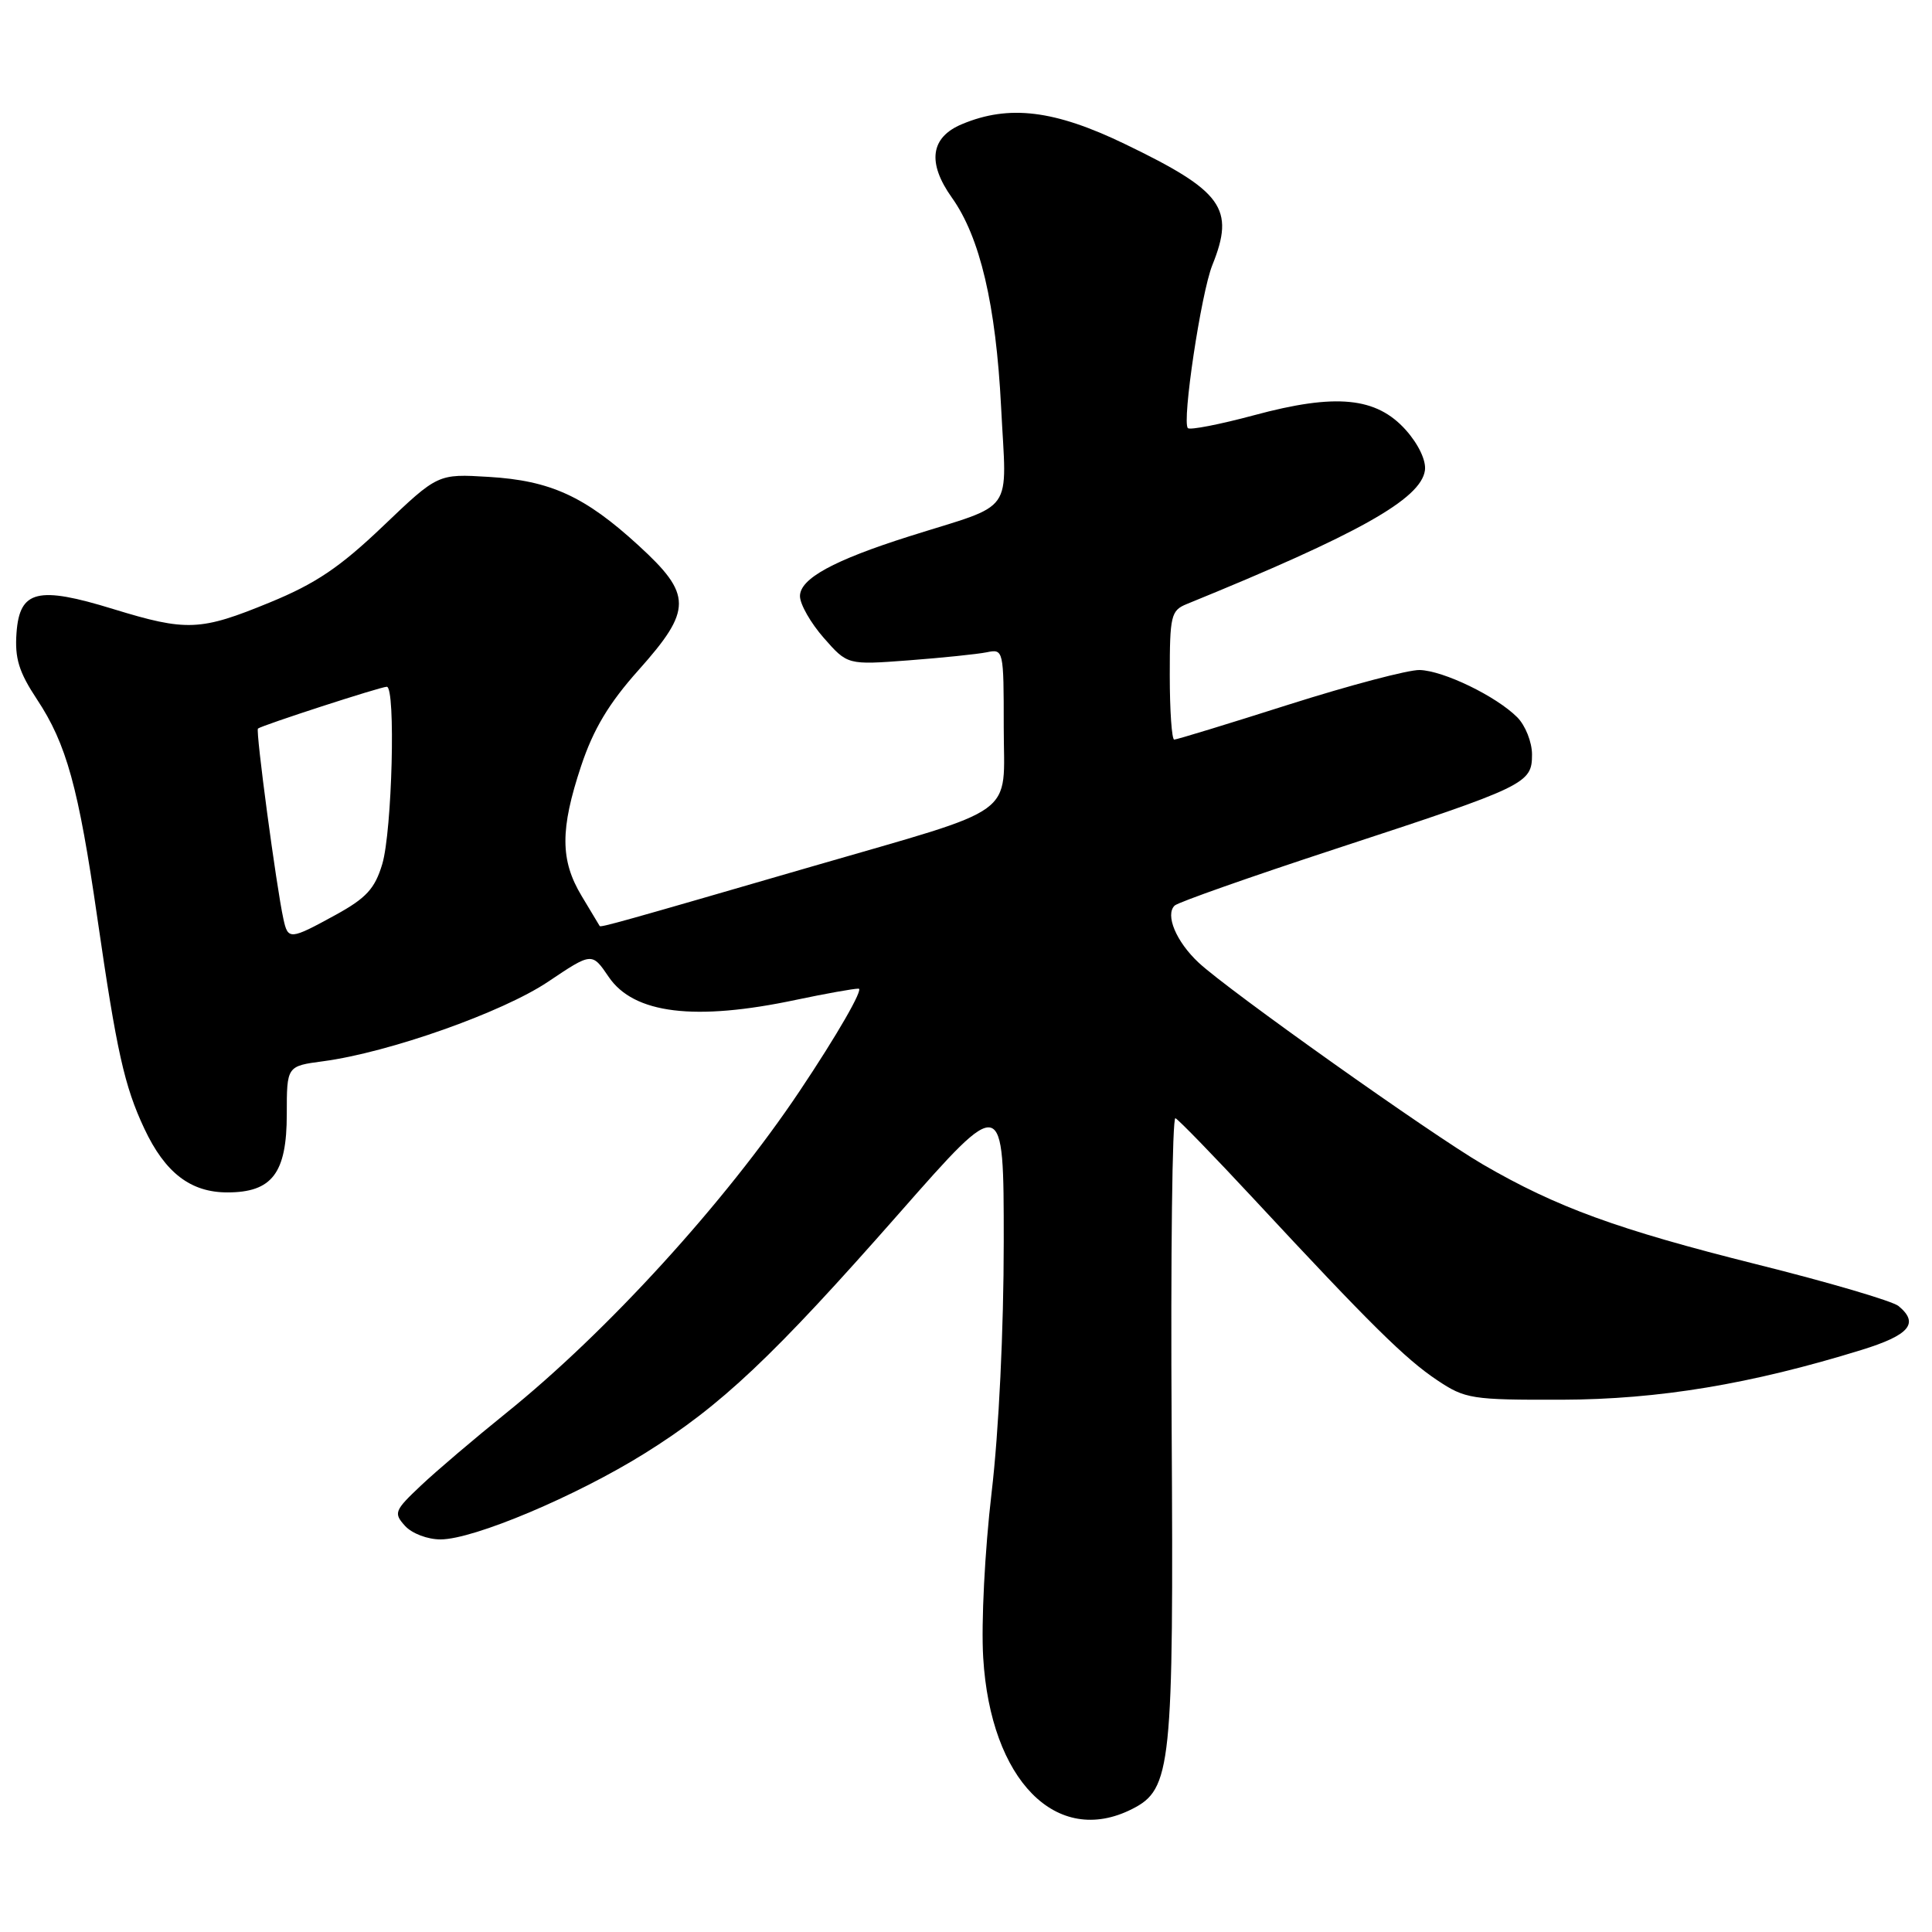 <?xml version="1.0" encoding="UTF-8" standalone="no"?>
<!DOCTYPE svg PUBLIC "-//W3C//DTD SVG 1.1//EN" "http://www.w3.org/Graphics/SVG/1.1/DTD/svg11.dtd" >
<svg xmlns="http://www.w3.org/2000/svg" xmlns:xlink="http://www.w3.org/1999/xlink" version="1.1" viewBox="0 0 256 256">
 <g >
 <path fill="currentColor"
d=" M 150.00 239.71 C 155.23 237.07 155.52 234.24 155.25 189.17 C 155.11 166.43 155.33 147.98 155.75 148.17 C 156.16 148.35 160.89 153.22 166.26 159.00 C 181.63 175.54 186.22 180.07 190.43 182.88 C 194.15 185.37 195.00 185.50 206.93 185.47 C 219.81 185.43 231.97 183.41 246.64 178.88 C 253.02 176.91 254.34 175.35 251.57 173.06 C 250.78 172.40 242.31 169.91 232.73 167.52 C 214.33 162.91 206.28 159.98 196.50 154.30 C 189.61 150.29 162.81 131.27 158.83 127.56 C 155.85 124.78 154.36 121.22 155.65 119.99 C 156.12 119.55 165.72 116.17 177.00 112.47 C 202.28 104.18 203.00 103.84 203.00 99.97 C 203.00 98.34 202.12 96.12 201.04 95.04 C 198.25 92.25 191.28 88.87 188.11 88.78 C 186.63 88.74 178.84 90.80 170.80 93.35 C 162.76 95.91 155.92 98.00 155.59 98.00 C 155.27 98.00 155.00 94.17 155.00 89.48 C 155.00 81.58 155.16 80.89 157.25 80.04 C 180.00 70.77 188.27 66.13 188.81 62.33 C 188.99 61.04 187.97 58.88 186.28 56.98 C 182.37 52.61 177.01 52.09 166.17 55.02 C 161.63 56.24 157.68 57.01 157.40 56.73 C 156.59 55.92 159.15 38.83 160.64 35.13 C 163.67 27.61 162.03 25.34 149.05 19.08 C 139.73 14.58 133.70 13.84 127.47 16.45 C 123.29 18.19 122.83 21.55 126.13 26.19 C 129.86 31.42 131.96 40.37 132.65 53.91 C 133.38 68.44 134.70 66.57 120.50 71.06 C 110.46 74.24 106.00 76.67 106.00 78.99 C 106.00 80.06 107.42 82.55 109.15 84.52 C 112.30 88.11 112.30 88.11 120.40 87.50 C 124.86 87.16 129.51 86.68 130.75 86.43 C 132.97 85.97 133.00 86.11 133.00 96.35 C 133.00 108.48 135.40 106.74 107.50 114.84 C 82.20 122.19 79.58 122.92 79.46 122.70 C 79.40 122.59 78.32 120.80 77.07 118.72 C 74.22 113.98 74.21 109.89 77.01 101.47 C 78.63 96.62 80.67 93.20 84.61 88.79 C 91.75 80.79 91.74 78.80 84.59 72.26 C 77.49 65.76 72.94 63.68 64.76 63.19 C 58.02 62.78 58.02 62.78 50.76 69.71 C 45.06 75.15 41.84 77.33 35.77 79.82 C 26.55 83.61 24.75 83.69 15.00 80.70 C 5.00 77.62 2.60 78.21 2.19 83.84 C 1.94 87.23 2.50 89.04 4.90 92.67 C 8.81 98.57 10.40 104.33 12.90 121.65 C 15.46 139.33 16.48 143.92 19.13 149.56 C 21.88 155.41 25.26 158.00 30.13 158.00 C 36.06 158.00 38.00 155.45 38.00 147.63 C 38.00 141.26 38.00 141.26 42.83 140.62 C 51.54 139.46 66.59 134.14 72.63 130.08 C 78.44 126.18 78.44 126.18 80.66 129.45 C 83.98 134.34 92.08 135.33 105.50 132.48 C 109.35 131.67 113.07 131.00 113.77 131.00 C 114.46 131.00 110.95 137.11 105.95 144.58 C 96.08 159.33 80.42 176.50 67.00 187.29 C 62.88 190.61 57.82 194.91 55.77 196.85 C 52.26 200.16 52.13 200.49 53.67 202.19 C 54.59 203.20 56.67 203.99 58.40 203.98 C 62.79 203.96 76.33 198.25 85.41 192.59 C 95.54 186.28 102.42 179.78 119.15 160.76 C 133.00 145.01 133.00 145.01 133.00 164.55 C 133.00 176.15 132.35 189.67 131.39 197.80 C 130.49 205.48 130.00 215.08 130.28 219.65 C 131.25 235.89 139.99 244.77 150.00 239.71 Z  M 37.55 121.75 C 36.62 117.52 33.85 96.81 34.18 96.54 C 34.70 96.11 50.43 91.00 51.25 91.00 C 52.45 91.00 51.96 110.12 50.65 114.50 C 49.67 117.76 48.53 119.00 44.47 121.23 C 38.41 124.55 38.16 124.57 37.55 121.75 Z "/>
</g>
</svg>